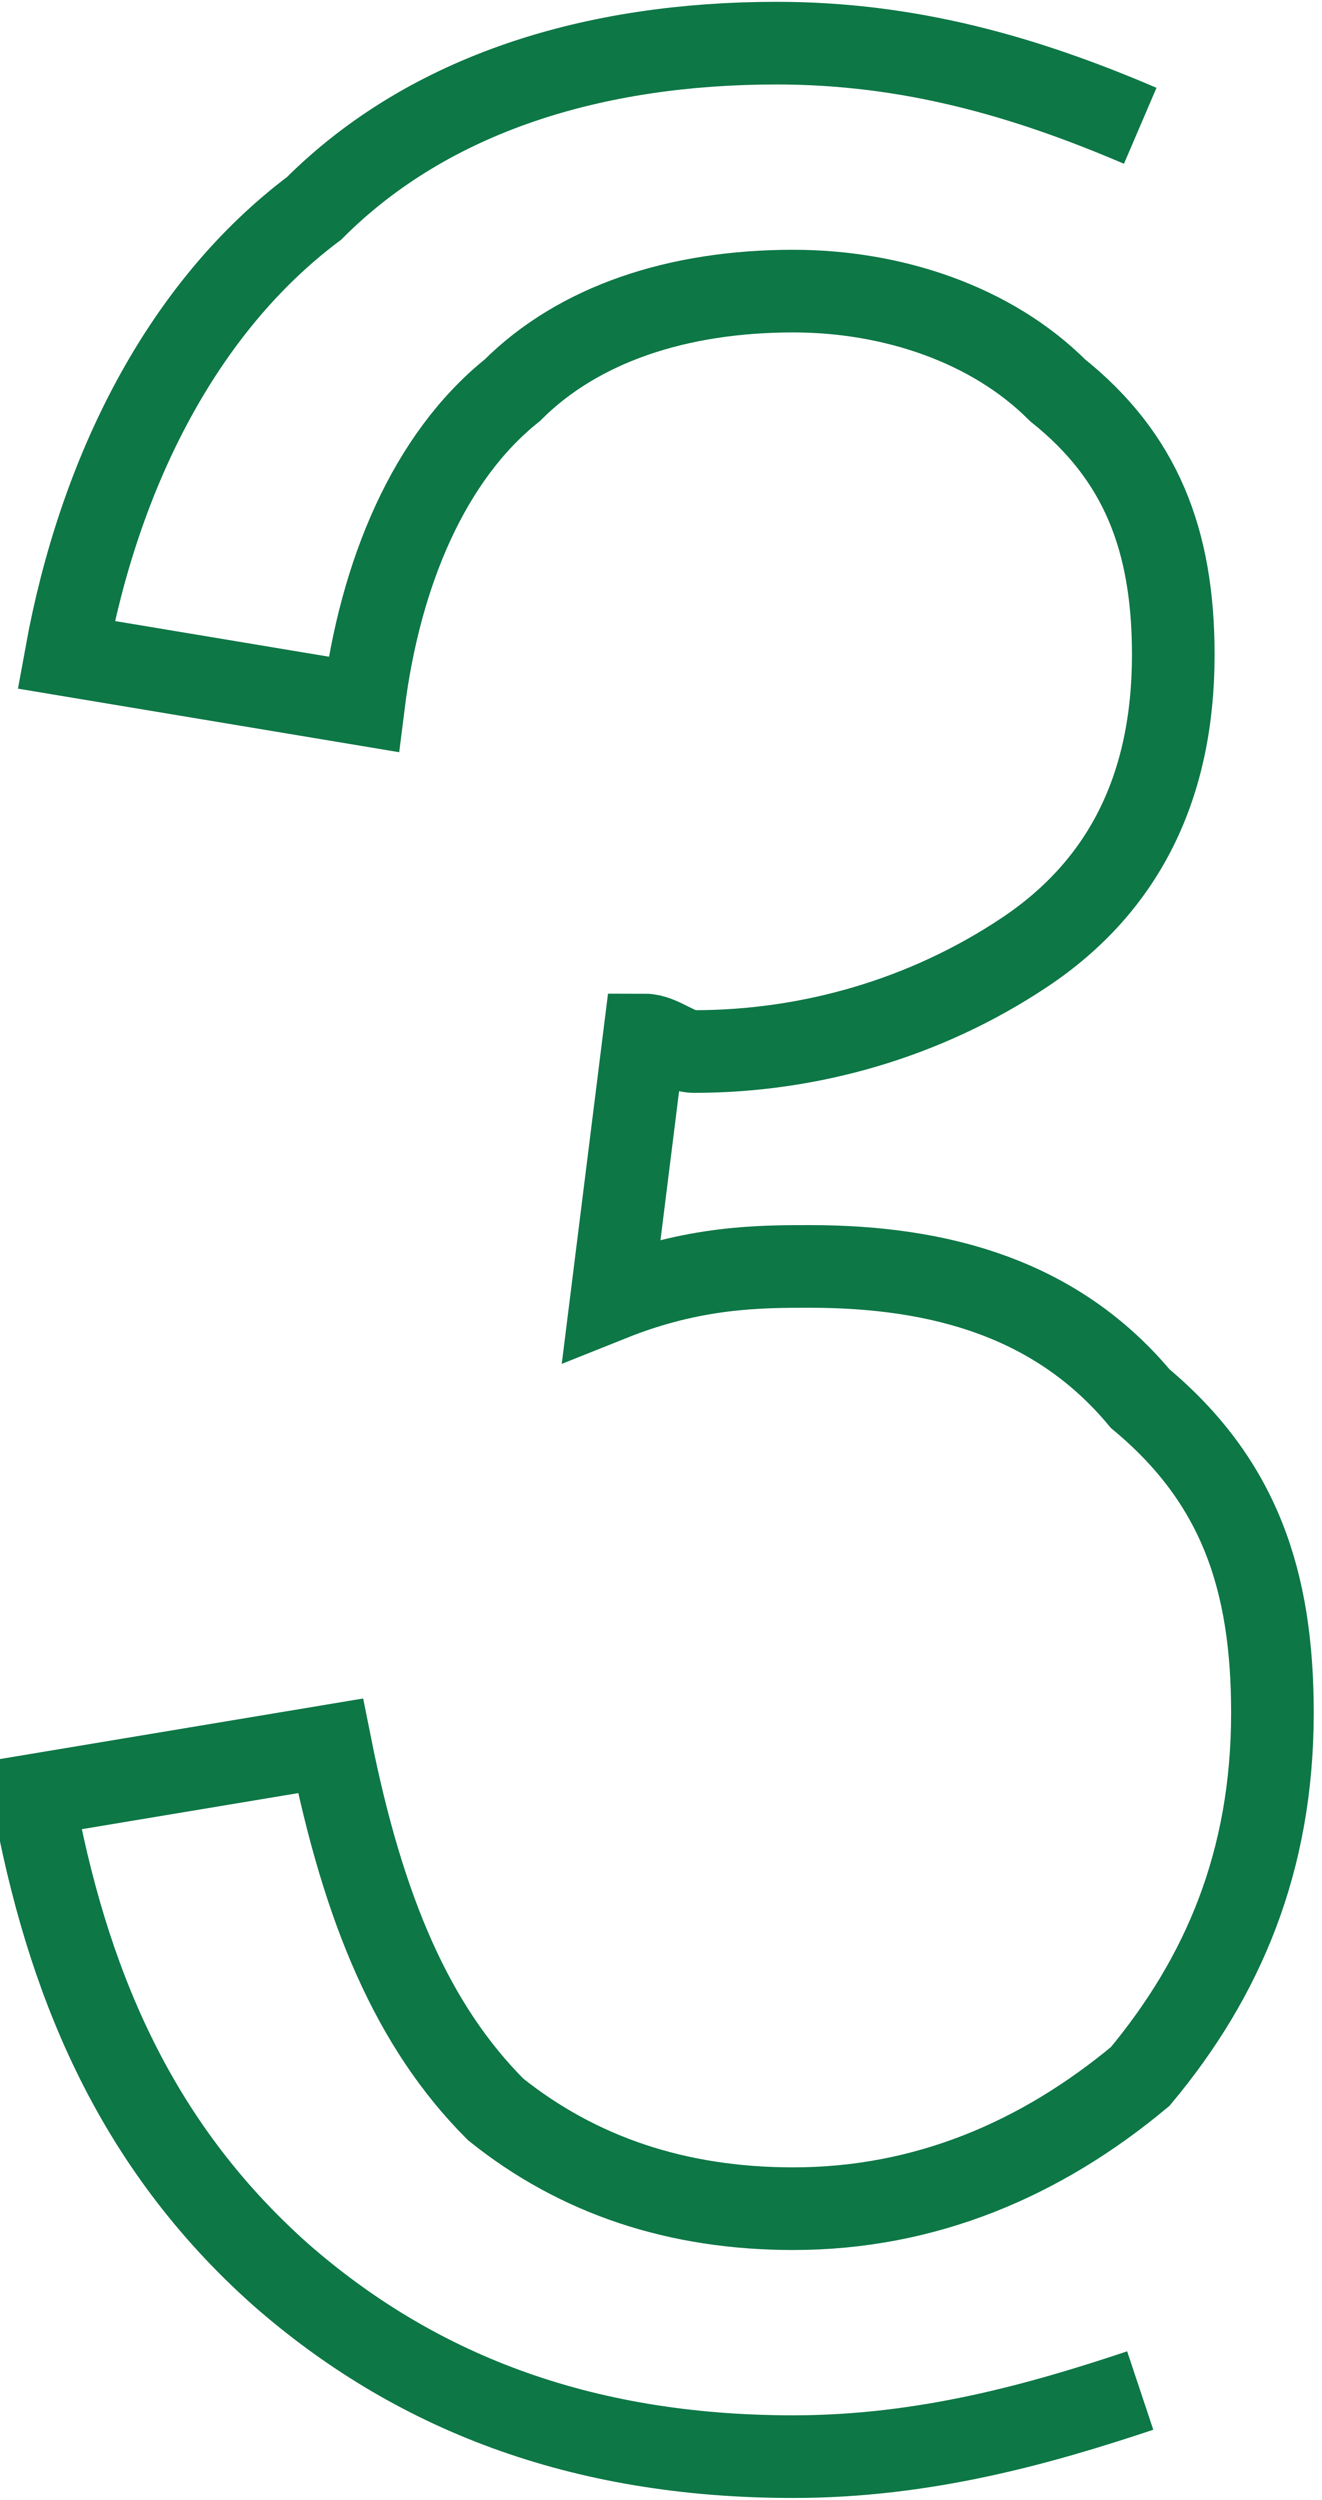 <?xml version="1.0" encoding="UTF-8"?>
<!DOCTYPE svg PUBLIC "-//W3C//DTD SVG 1.1//EN" "http://www.w3.org/Graphics/SVG/1.1/DTD/svg11.dtd">
<!-- Creator: CorelDRAW 2020 (64 Bit) -->
<svg xmlns="http://www.w3.org/2000/svg" xml:space="preserve" width="82px" height="155px" version="1.1" style="shape-rendering:geometricPrecision; text-rendering:geometricPrecision; image-rendering:optimizeQuality; fill-rule:evenodd; clip-rule:evenodd"
viewBox="0 0 0.8 1.5"
 xmlns:xlink="http://www.w3.org/1999/xlink"
 xmlns:xodm="http://www.corel.com/coreldraw/odm/2003">
 <defs>
  <style type="text/css">
   <![CDATA[
    .str0 {stroke:#0D7746;stroke-width:0.05;stroke-miterlimit:22.926}
    .fil0 {fill:none;fill-rule:nonzero}
   ]]>
  </style>
 </defs>
 <g id="Camada_x0020_1">
  <path class="fil0 str0" d="M0.69 1.44c-0.06,0.02 -0.13,0.04 -0.21,0.04 -0.13,0 -0.23,-0.04 -0.31,-0.11 -0.09,-0.08 -0.13,-0.18 -0.15,-0.29l0.18 -0.03c0.02,0.1 0.05,0.17 0.1,0.22 0.05,0.04 0.11,0.06 0.18,0.06 0.08,0 0.15,-0.03 0.21,-0.08 0.05,-0.06 0.08,-0.13 0.08,-0.22 0,-0.08 -0.02,-0.14 -0.08,-0.19 -0.05,-0.06 -0.12,-0.08 -0.2,-0.08 -0.03,0 -0.07,0 -0.12,0.02l0.02 -0.16c0.01,0 0.02,0.01 0.03,0.01 0.07,0 0.14,-0.02 0.2,-0.06 0.06,-0.04 0.09,-0.1 0.09,-0.18 0,-0.07 -0.02,-0.12 -0.07,-0.16 -0.04,-0.04 -0.1,-0.06 -0.16,-0.06 -0.07,0 -0.13,0.02 -0.17,0.06 -0.05,0.04 -0.08,0.11 -0.09,0.19l-0.18 -0.03c0.02,-0.11 0.07,-0.21 0.15,-0.27 0.07,-0.07 0.17,-0.1 0.28,-0.1 0.08,0 0.15,0.02 0.22,0.05"/>
 </g>
</svg>
